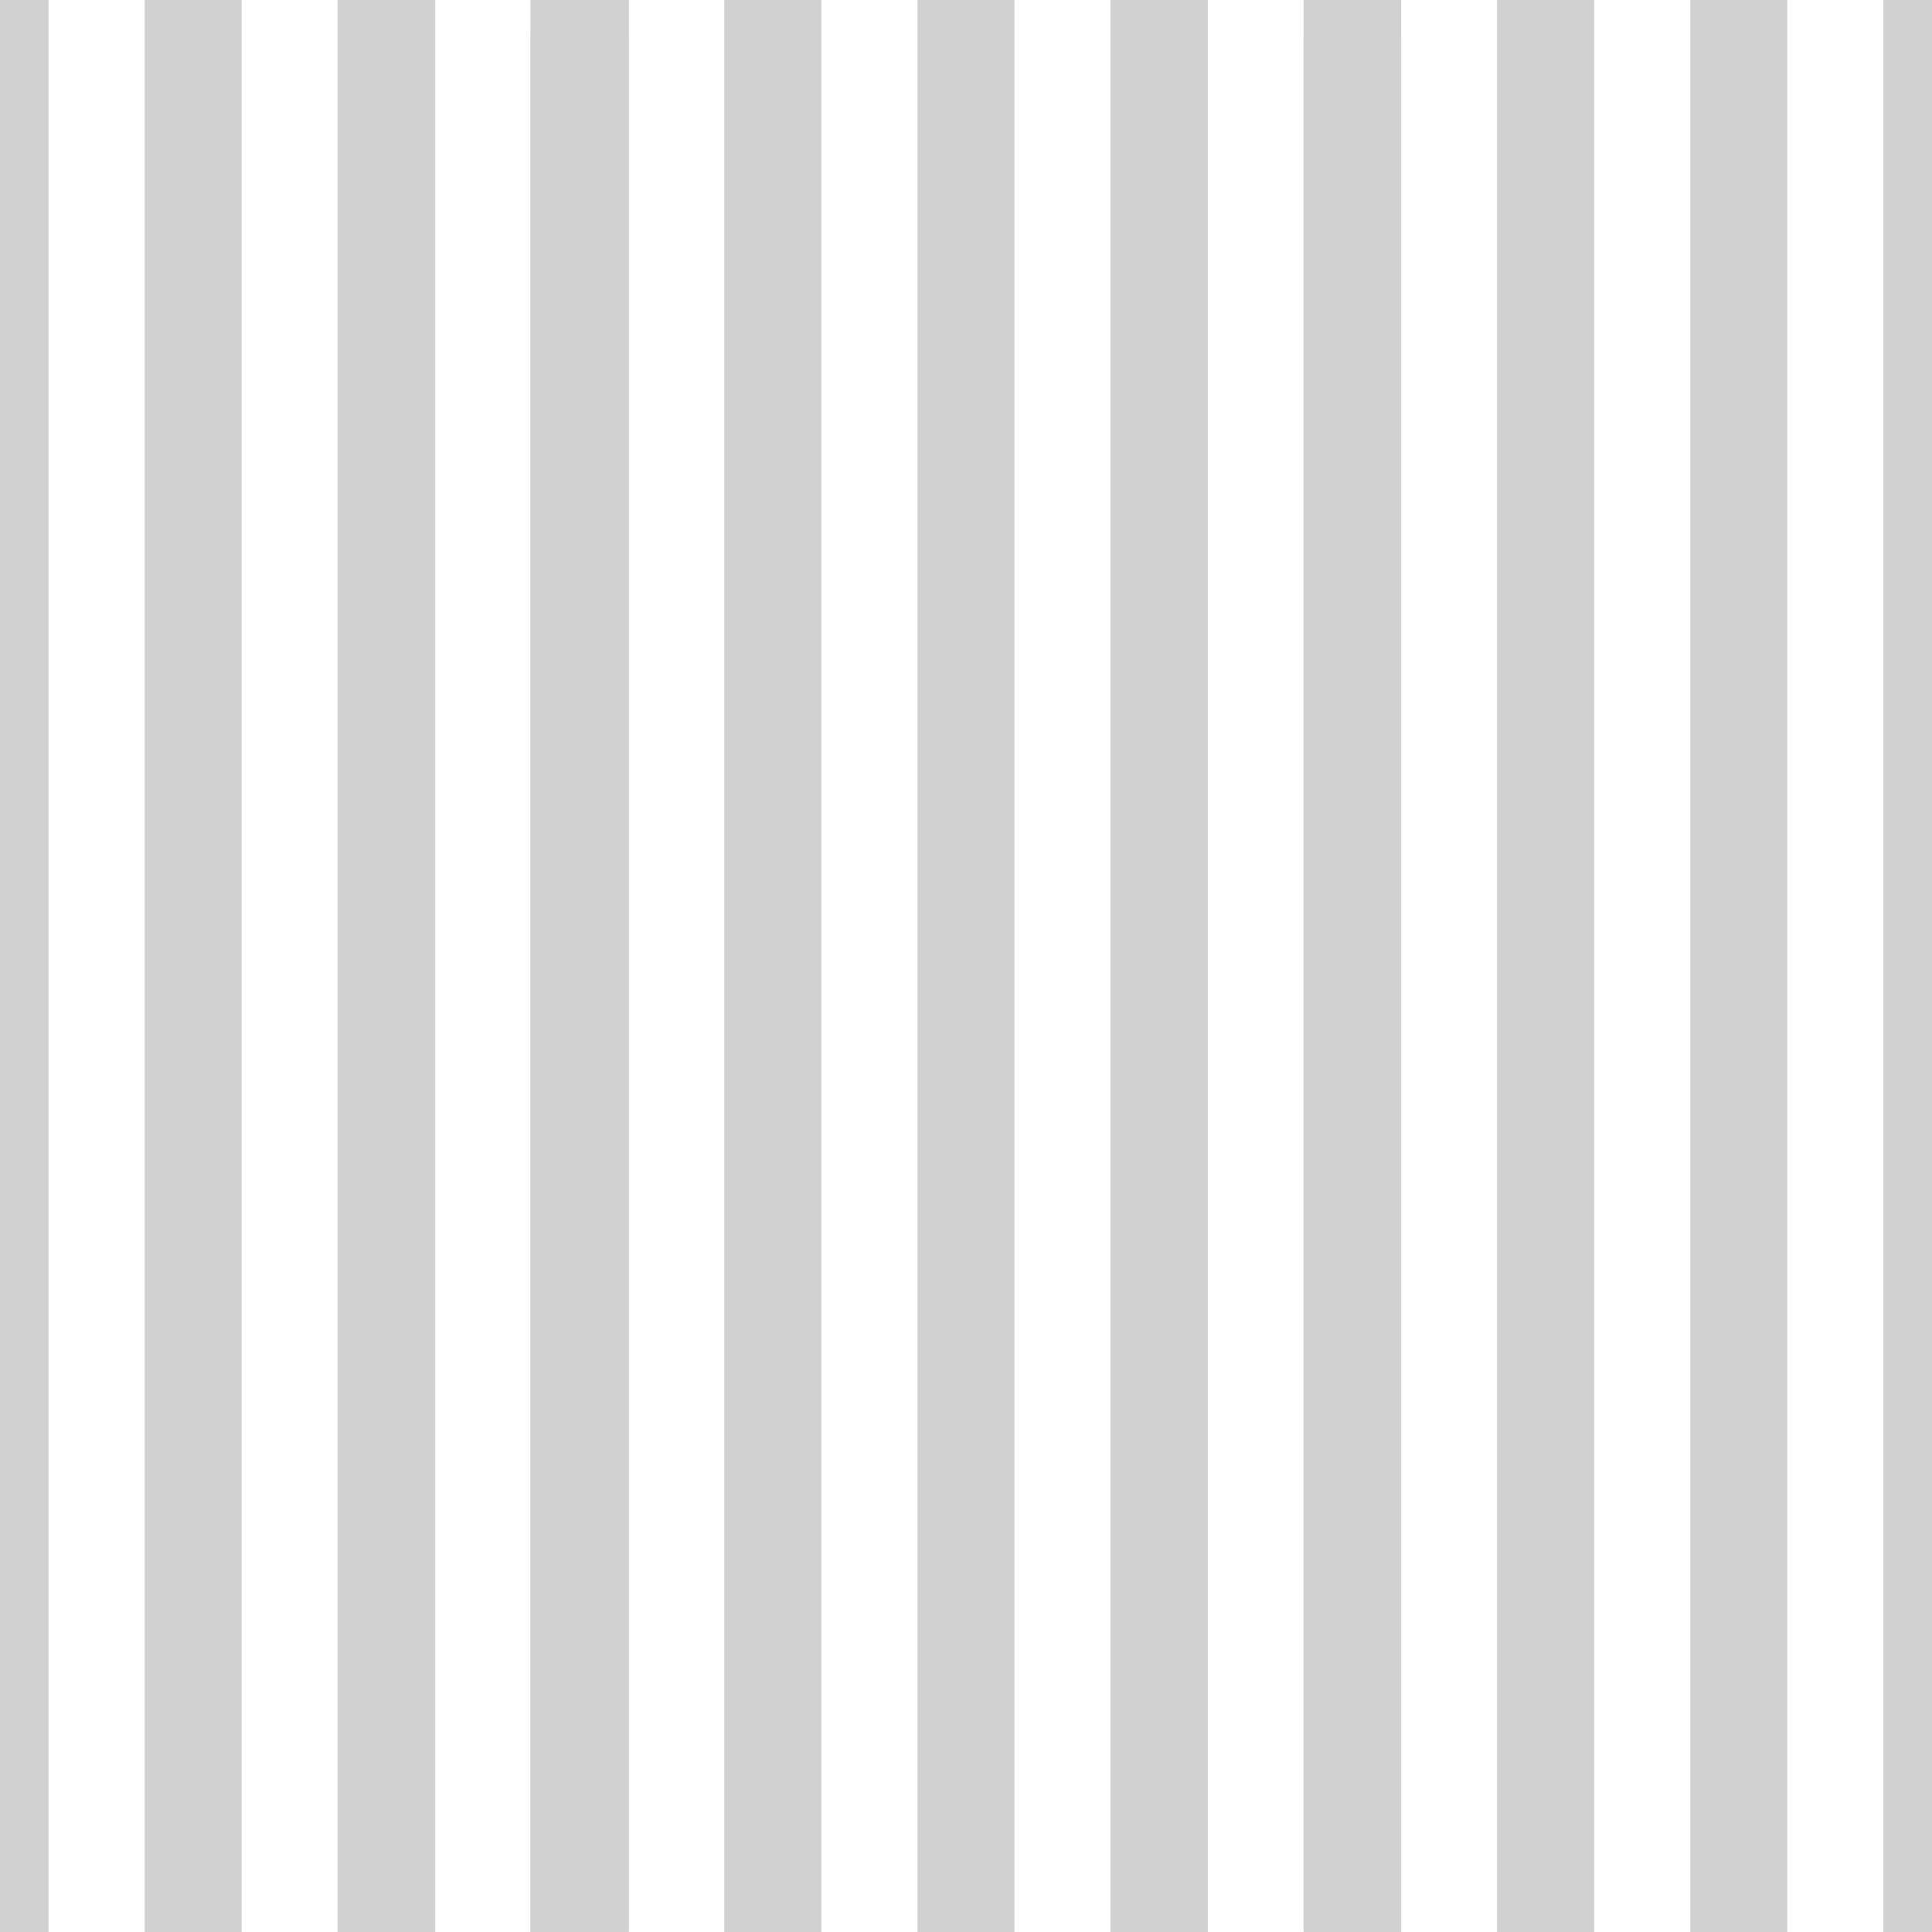 <?xml version="1.0" encoding="UTF-8" standalone="no"?>
<!DOCTYPE svg PUBLIC "-//W3C//DTD SVG 1.1//EN" "http://www.w3.org/Graphics/SVG/1.1/DTD/svg11.dtd">
<svg width="100%" height="100%" viewBox="0 0 100 100" version="1.1" xmlns="http://www.w3.org/2000/svg" xmlns:xlink="http://www.w3.org/1999/xlink" xml:space="preserve" xmlns:serif="http://www.serif.com/" style="fill-rule:evenodd;clip-rule:evenodd;stroke-linejoin:round;stroke-miterlimit:1.5;">
    <g transform="matrix(5.81023e-17,0.949,-0.949,5.81023e-17,103.354,2.076)">
        <path d="M-2.189,3.535L103.199,3.535" style="fill:none;stroke:rgb(209,209,209);stroke-width:5.27px;"/>
    </g>
    <g transform="matrix(5.81023e-17,0.949,-0.949,5.81023e-17,103.354,2.076)">
        <path d="M-2.189,3.535L103.199,3.535" style="fill:none;stroke:rgb(209,209,209);stroke-width:5.27px;"/>
    </g>
    <g transform="matrix(5.81023e-17,0.949,-0.949,5.81023e-17,93.354,2.076)">
        <path d="M-2.189,3.535L103.199,3.535" style="fill:none;stroke:rgb(209,209,209);stroke-width:5.27px;"/>
    </g>
    <g transform="matrix(5.81023e-17,0.949,-0.949,5.81023e-17,83.354,2.076)">
        <path d="M-2.189,3.535L103.199,3.535" style="fill:none;stroke:rgb(209,209,209);stroke-width:5.27px;"/>
    </g>
    <g transform="matrix(5.70263e-17,0.931,-0.949,5.81023e-17,73.354,3.89)">
        <path d="M-2.189,3.535L103.199,3.535" style="fill:none;stroke:rgb(209,209,209);stroke-width:5.32px;"/>
    </g>
    <g transform="matrix(5.81023e-17,0.949,-0.949,5.81023e-17,63.354,2.076)">
        <path d="M-2.189,3.535L103.199,3.535" style="fill:none;stroke:rgb(209,209,209);stroke-width:5.27px;"/>
    </g>
    <g transform="matrix(5.81023e-17,0.949,-0.949,5.81023e-17,63.354,2.076)">
        <path d="M-2.189,3.535L103.199,3.535" style="fill:none;stroke:rgb(209,209,209);stroke-width:5.27px;"/>
    </g>
    <g transform="matrix(5.81023e-17,0.949,-0.949,5.81023e-17,53.354,2.076)">
        <path d="M-2.189,3.535L103.199,3.535" style="fill:none;stroke:rgb(209,209,209);stroke-width:5.27px;"/>
    </g>
    <g transform="matrix(5.81023e-17,0.949,-0.949,5.81023e-17,43.354,2.076)">
        <path d="M-2.189,3.535L103.199,3.535" style="fill:none;stroke:rgb(209,209,209);stroke-width:5.27px;"/>
    </g>
    <g transform="matrix(5.70263e-17,0.931,-0.949,5.81023e-17,33.354,3.89)">
        <path d="M-2.189,3.535L103.199,3.535" style="fill:none;stroke:rgb(209,209,209);stroke-width:5.32px;"/>
    </g>
    <g transform="matrix(5.70263e-17,0.931,-0.949,5.81023e-17,33.354,3.89)">
        <path d="M-2.189,3.535L103.199,3.535" style="fill:none;stroke:rgb(209,209,209);stroke-width:5.32px;"/>
    </g>
    <g transform="matrix(5.81023e-17,0.949,-0.978,5.98984e-17,33.458,2.076)">
        <path d="M-2.189,3.535L103.199,3.535" style="fill:none;stroke:rgb(209,209,209);stroke-width:5.19px;"/>
    </g>
    <g transform="matrix(5.81023e-17,0.949,-0.967,5.91985e-17,23.418,2.076)">
        <path d="M-2.189,3.535L103.199,3.535" style="fill:none;stroke:rgb(209,209,209);stroke-width:5.22px;"/>
    </g>
    <g transform="matrix(5.81023e-17,0.949,-0.949,5.81023e-17,13.354,2.076)">
        <path d="M-2.189,3.535L103.199,3.535" style="fill:none;stroke:rgb(209,209,209);stroke-width:5.27px;"/>
    </g>
    <g transform="matrix(5.81023e-17,0.949,-0.949,5.81023e-17,3.354,2.076)">
        <path d="M-2.189,3.535L103.199,3.535" style="fill:none;stroke:rgb(209,209,209);stroke-width:5.27px;"/>
    </g>
    <g transform="matrix(5.81023e-17,0.949,-0.949,5.81023e-17,103.354,2.076)">
        <path d="M-2.189,3.535L103.199,3.535" style="fill:none;stroke:rgb(209,209,209);stroke-width:5.27px;"/>
    </g>
    <g transform="matrix(5.81023e-17,0.949,-0.949,5.81023e-17,103.354,2.076)">
        <path d="M-2.189,3.535L103.199,3.535" style="fill:none;stroke:rgb(209,209,209);stroke-width:5.27px;"/>
    </g>
    <g transform="matrix(5.81023e-17,0.949,-0.949,5.81023e-17,93.354,2.076)">
        <path d="M-2.189,3.535L103.199,3.535" style="fill:none;stroke:rgb(209,209,209);stroke-width:5.27px;"/>
    </g>
    <g transform="matrix(5.81023e-17,0.949,-0.949,5.81023e-17,83.354,2.076)">
        <path d="M-2.189,3.535L103.199,3.535" style="fill:none;stroke:rgb(209,209,209);stroke-width:5.27px;"/>
    </g>
    <g transform="matrix(5.8102e-17,0.949,-0.949,5.81023e-17,73.354,2.077)">
        <path d="M-2.189,3.535L103.199,3.535" style="fill:none;stroke:rgb(209,209,209);stroke-width:5.32px;"/>
    </g>
    <g transform="matrix(5.81023e-17,0.949,-0.949,5.81023e-17,63.354,2.076)">
        <path d="M-2.189,3.535L103.199,3.535" style="fill:none;stroke:rgb(209,209,209);stroke-width:5.27px;"/>
    </g>
    <g transform="matrix(5.81023e-17,0.949,-0.949,5.81023e-17,63.354,2.076)">
        <path d="M-2.189,3.535L103.199,3.535" style="fill:none;stroke:rgb(209,209,209);stroke-width:5.27px;"/>
    </g>
    <g transform="matrix(5.81023e-17,0.949,-0.949,5.81023e-17,53.354,2.076)">
        <path d="M-2.189,3.535L103.199,3.535" style="fill:none;stroke:rgb(209,209,209);stroke-width:5.27px;"/>
    </g>
    <g transform="matrix(5.81023e-17,0.949,-0.949,5.81023e-17,43.354,2.076)">
        <path d="M-2.189,3.535L103.199,3.535" style="fill:none;stroke:rgb(209,209,209);stroke-width:5.27px;"/>
    </g>
    <g transform="matrix(5.70263e-17,0.931,-0.949,5.81023e-17,33.354,3.89)">
        <path d="M-2.189,3.535L103.199,3.535" style="fill:none;stroke:rgb(209,209,209);stroke-width:5.32px;"/>
    </g>
    <g transform="matrix(5.70263e-17,0.931,-0.949,5.81023e-17,33.354,3.89)">
        <path d="M-2.189,3.535L103.199,3.535" style="fill:none;stroke:rgb(209,209,209);stroke-width:5.32px;"/>
    </g>
    <g transform="matrix(5.81023e-17,0.949,-0.978,5.98984e-17,33.458,2.076)">
        <path d="M-2.189,3.535L103.199,3.535" style="fill:none;stroke:rgb(209,209,209);stroke-width:5.19px;"/>
    </g>
    <g transform="matrix(5.81023e-17,0.949,-0.967,5.91985e-17,23.418,2.076)">
        <path d="M-2.189,3.535L103.199,3.535" style="fill:none;stroke:rgb(209,209,209);stroke-width:5.22px;"/>
    </g>
    <g transform="matrix(5.81023e-17,0.949,-0.949,5.81023e-17,13.354,2.076)">
        <path d="M-2.189,3.535L103.199,3.535" style="fill:none;stroke:rgb(209,209,209);stroke-width:5.27px;"/>
    </g>
    <g transform="matrix(5.81023e-17,0.949,-0.949,5.81023e-17,3.354,2.076)">
        <path d="M-2.189,3.535L103.199,3.535" style="fill:none;stroke:rgb(209,209,209);stroke-width:5.27px;"/>
    </g>
</svg>
